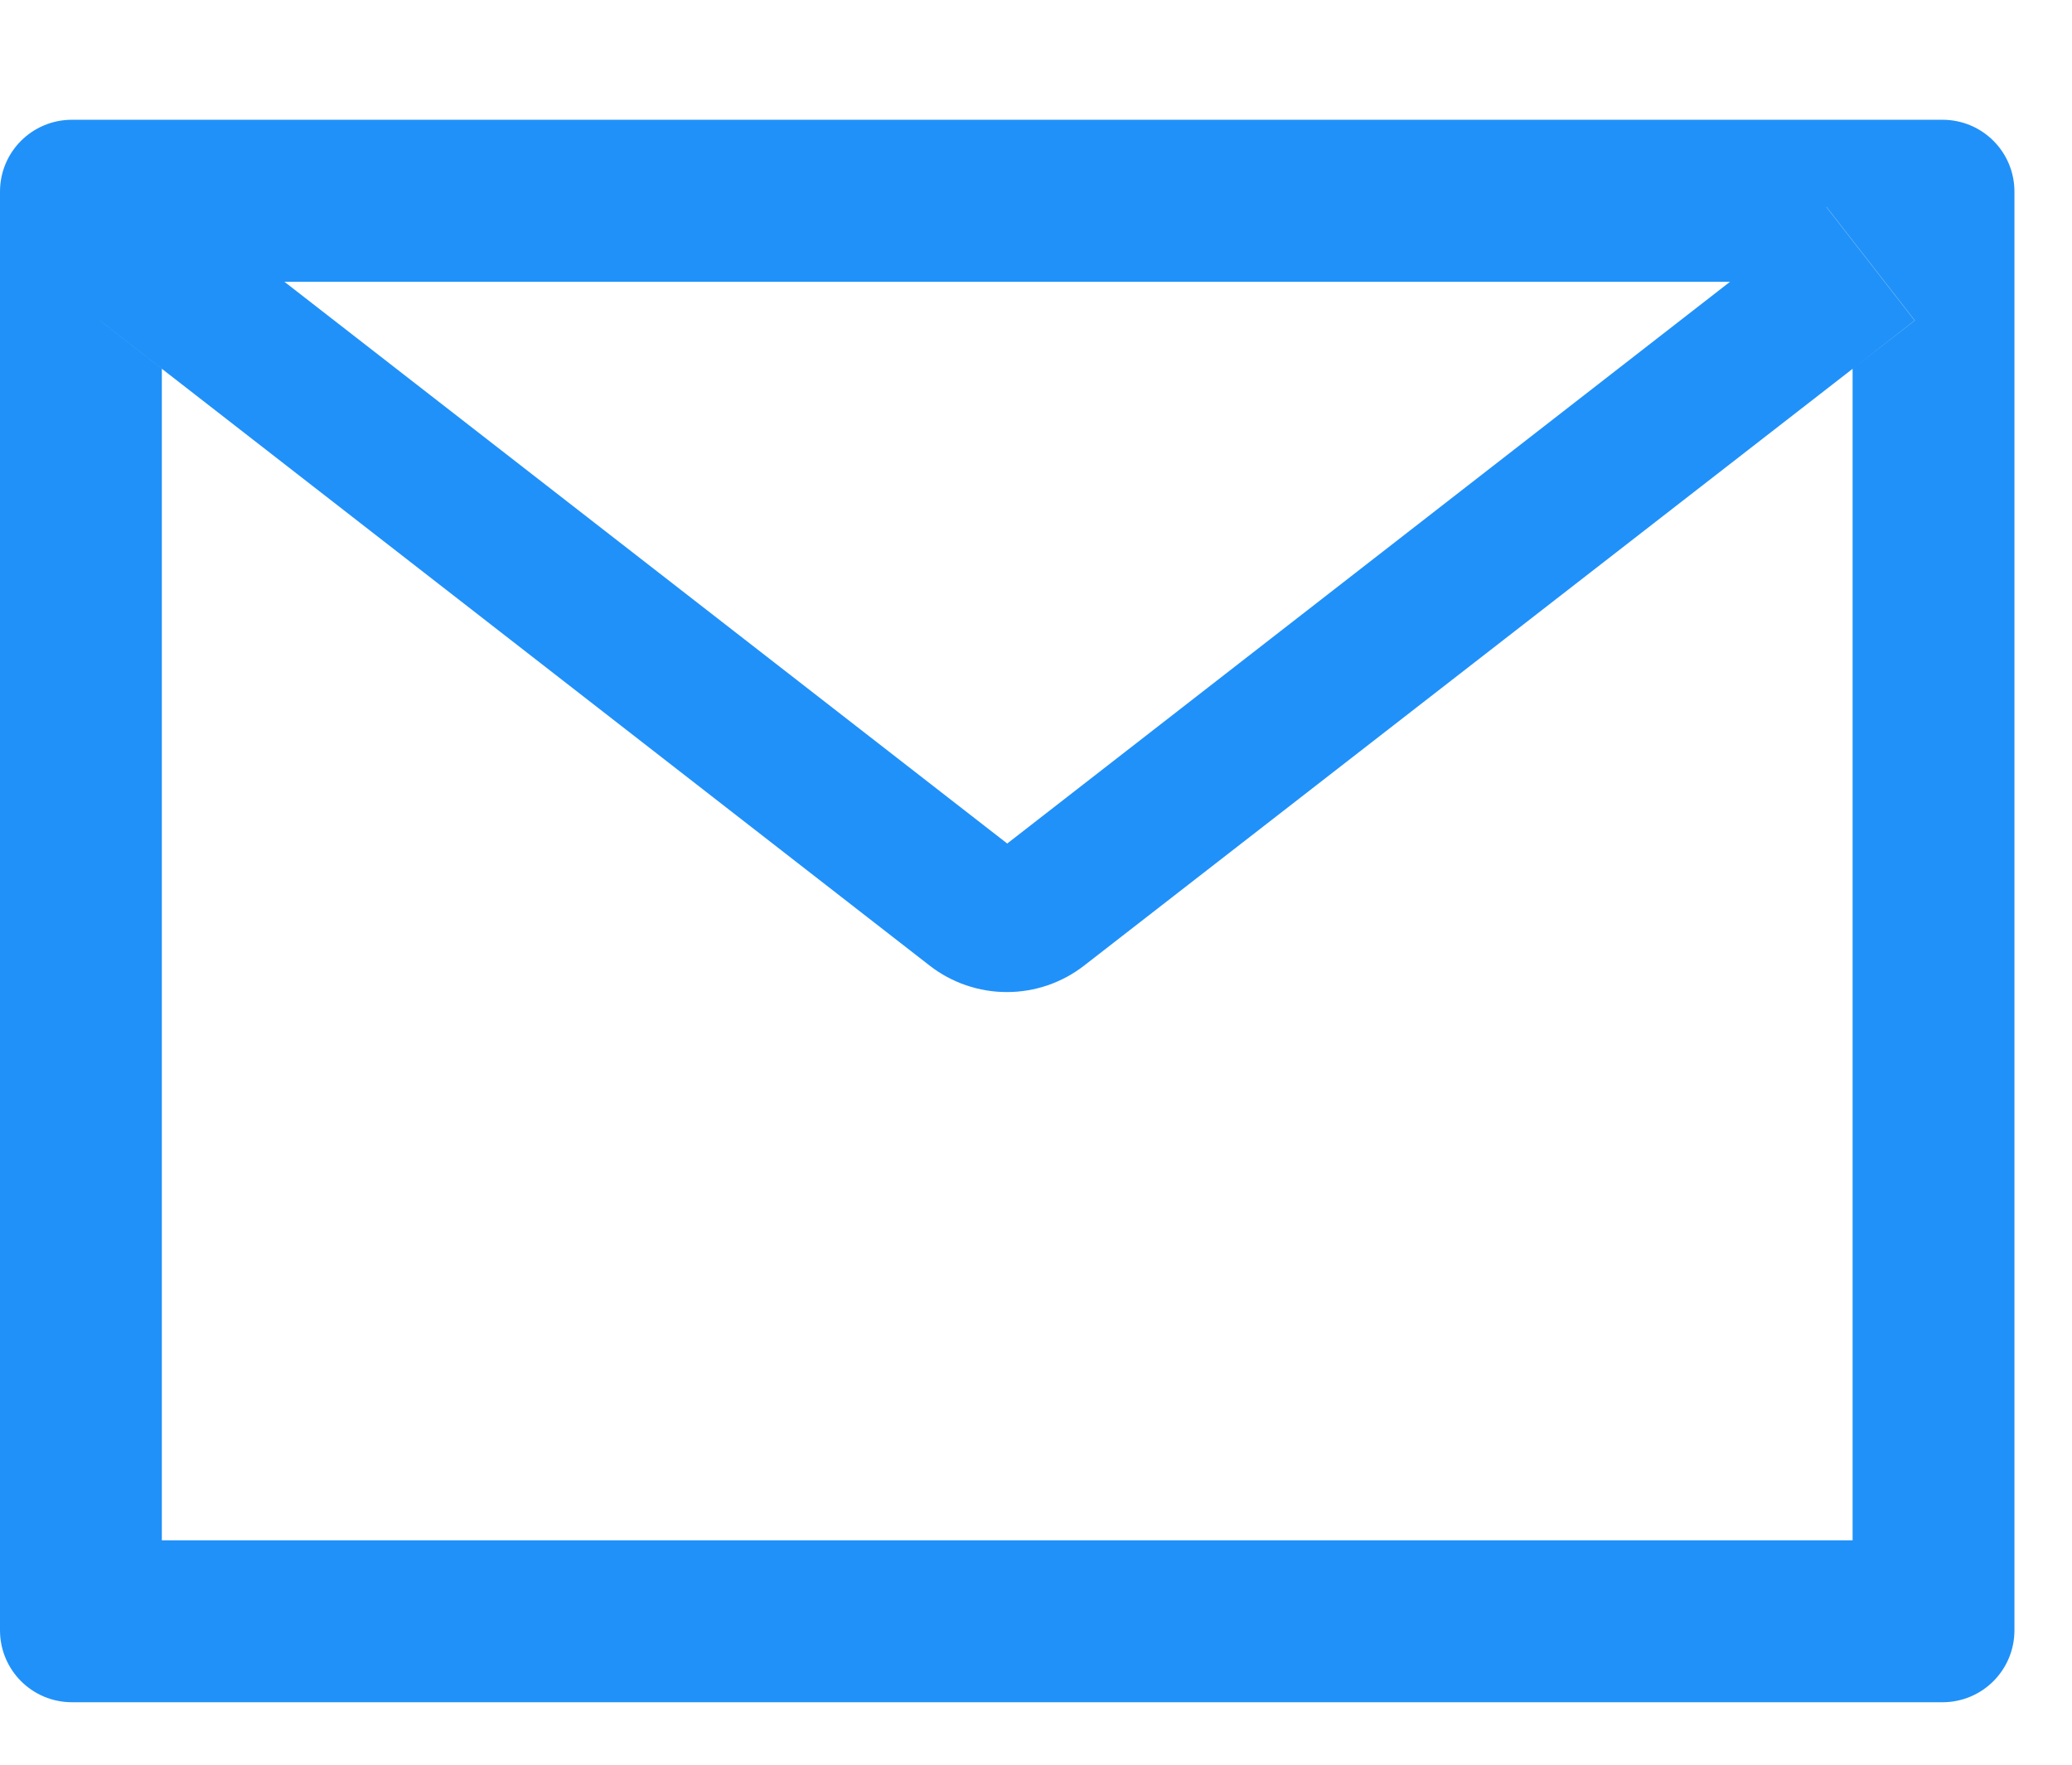 <svg width="27" height="23" viewBox="0 0 27 23" fill="none" xmlns="http://www.w3.org/2000/svg">
<g clip-path="url(#clip0)">
<path d="M25.312 1.561H0.938C0.419 1.561 0 1.979 0 2.498V21.248C0 21.767 0.419 22.186 0.938 22.186H25.312C25.831 22.186 26.25 21.767 26.25 21.248V2.498C26.25 1.979 25.831 1.561 25.312 1.561ZM24.141 4.807V20.076H2.109V4.807L1.301 4.177L2.452 2.697L3.706 3.673H22.547L23.801 2.697L24.952 4.177L24.141 4.807ZM22.547 3.67L13.125 10.994L3.703 3.67L2.449 2.694L1.298 4.174L2.106 4.804L12.114 12.585C12.402 12.809 12.756 12.93 13.121 12.93C13.485 12.93 13.839 12.809 14.127 12.585L24.141 4.807L24.949 4.177L23.798 2.697L22.547 3.67Z" fill="#2091F9"/>
</g>
<defs>
<clipPath id="clip0">
<rect width="27" height="22" fill="white" transform="translate(0 0.873)"/>
</clipPath>
</defs>
</svg>
